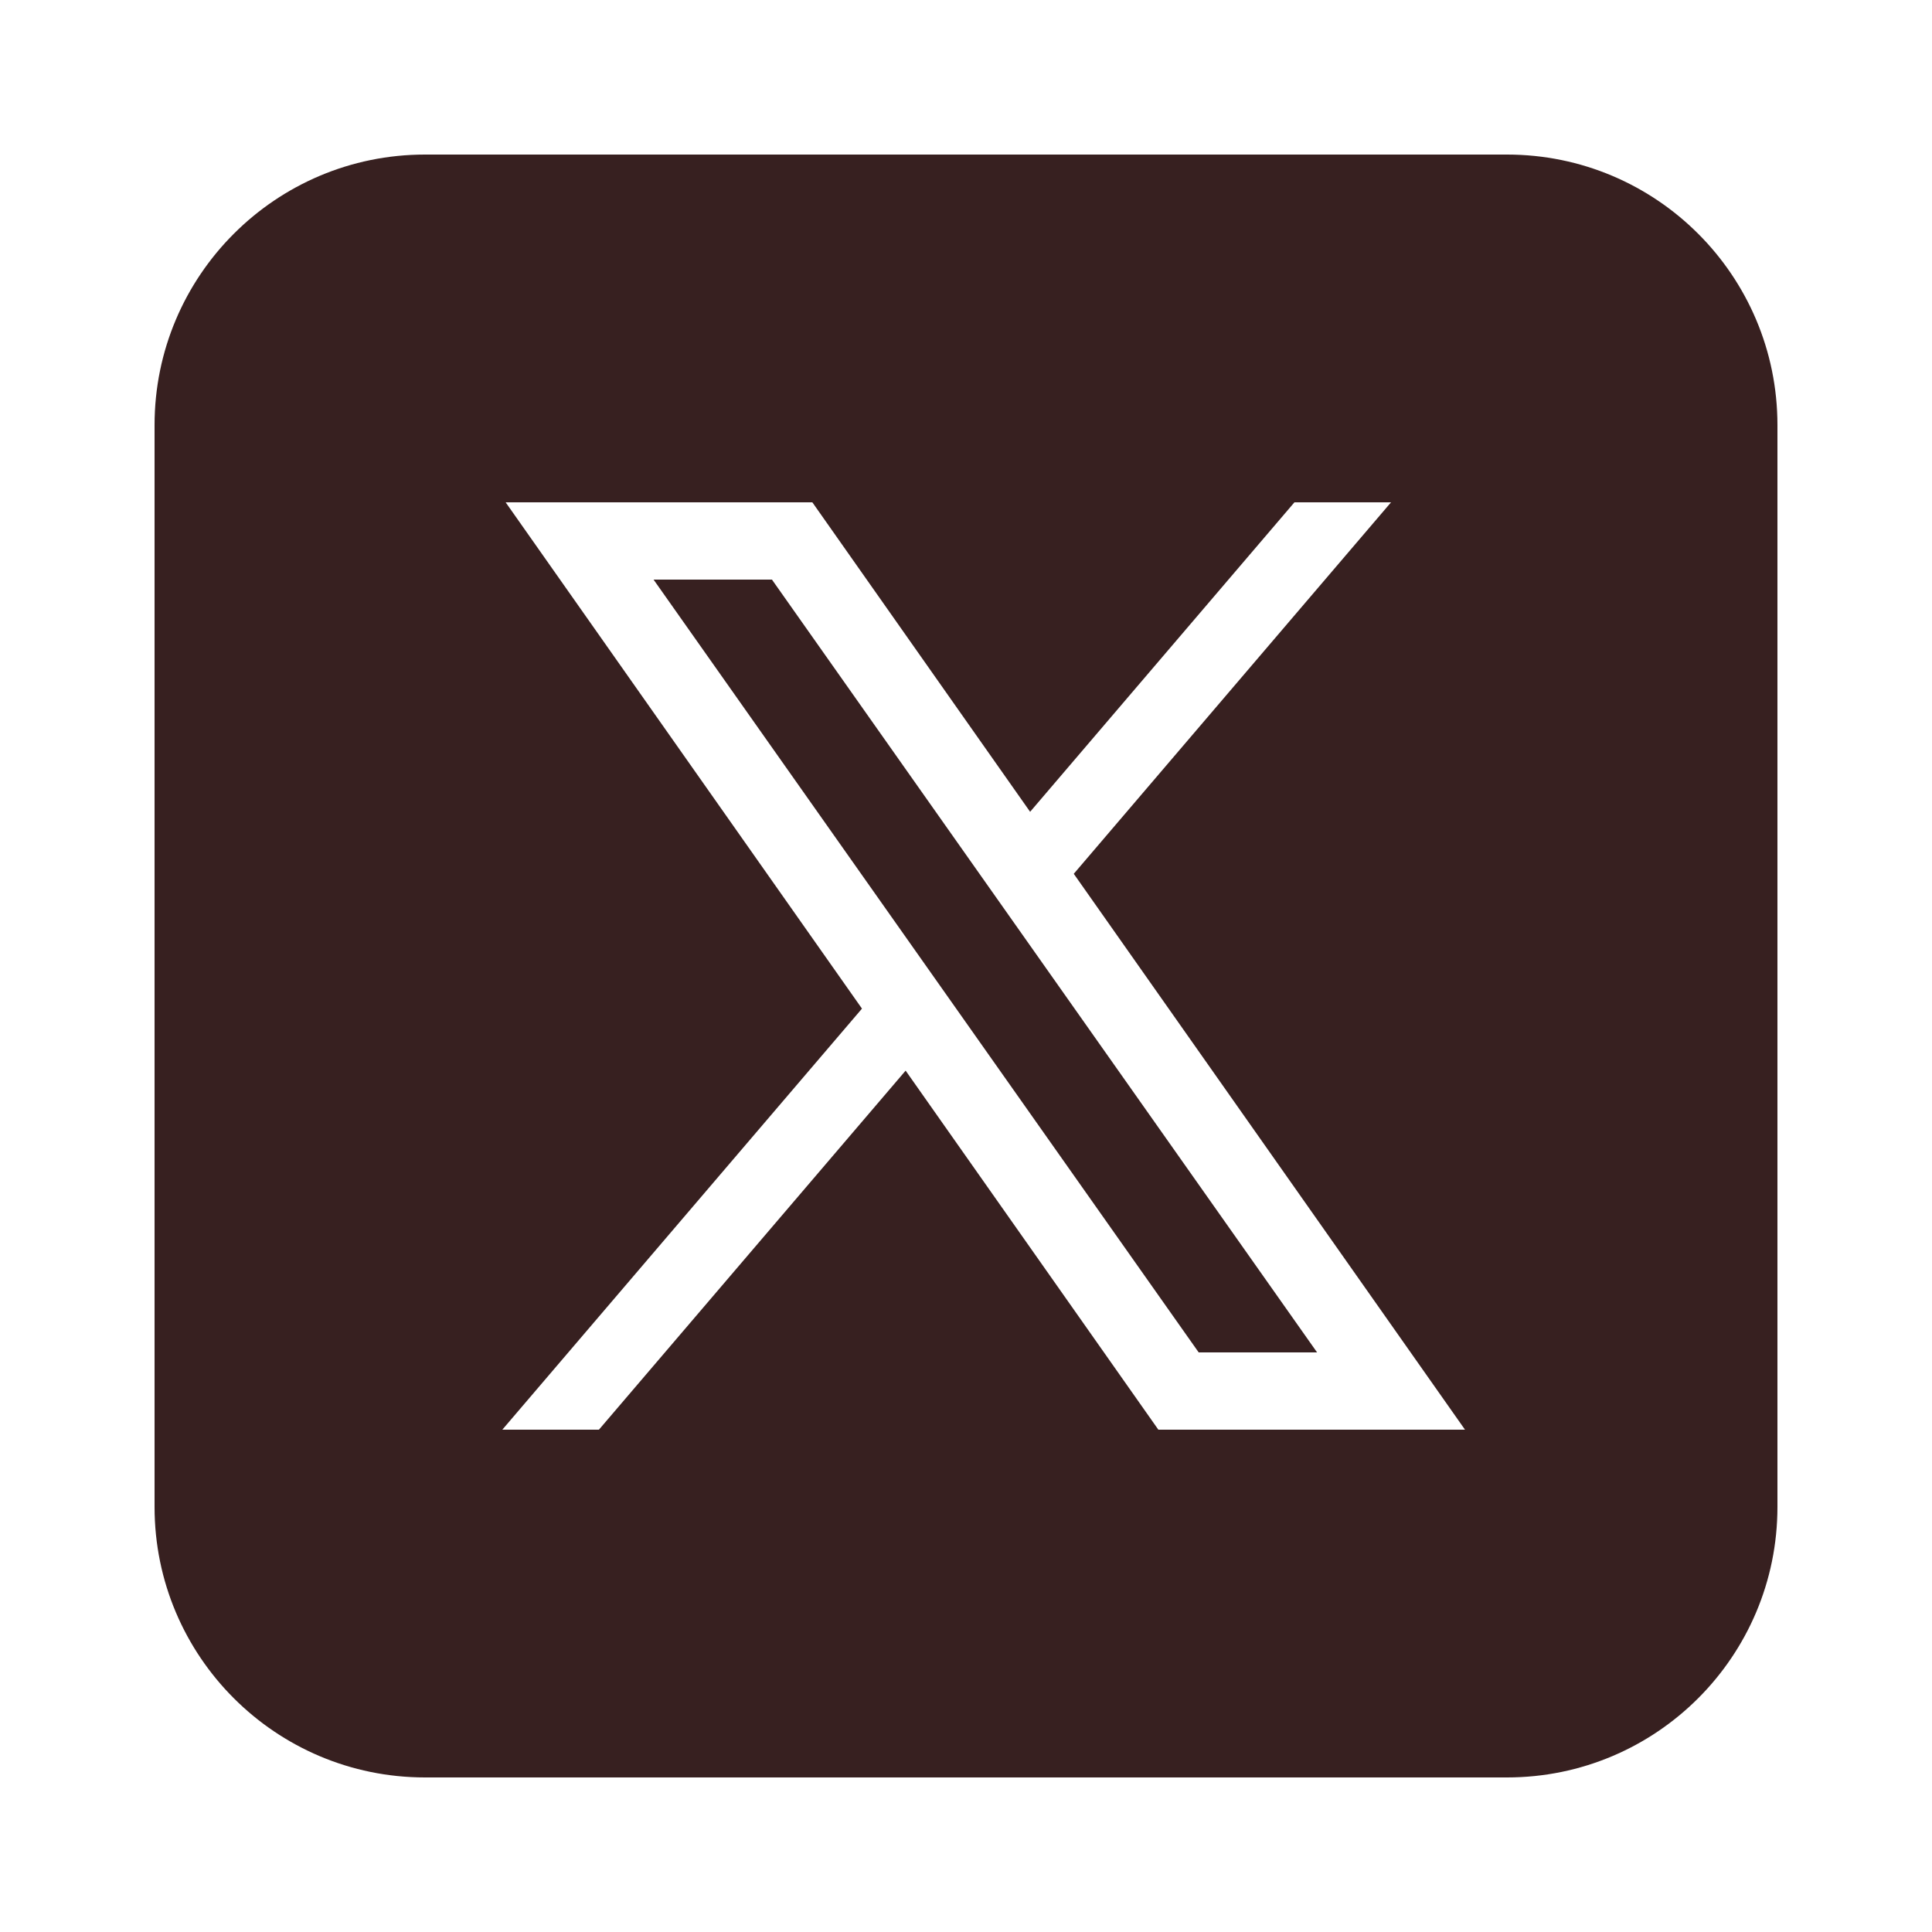 <svg width="32" height="32" viewBox="0 0 32 32" fill="none" xmlns="http://www.w3.org/2000/svg">
<path d="M7.04 2.56C4.566 2.56 2.56 4.566 2.56 7.04V24.96C2.56 27.434 4.566 29.44 7.04 29.44H24.96C27.434 29.44 29.44 27.434 29.44 24.96V7.04C29.44 4.566 27.434 2.56 24.96 2.56H7.04ZM8.375 8.32H13.455L17.062 13.446L21.44 8.32H23.04L17.785 14.473L24.265 23.68H19.186L15 17.733L9.92 23.68H8.32L14.277 16.706L8.375 8.32ZM10.825 9.6L19.854 22.4H21.815L12.786 9.6H10.825Z" fill="#372020"/>
</svg>
